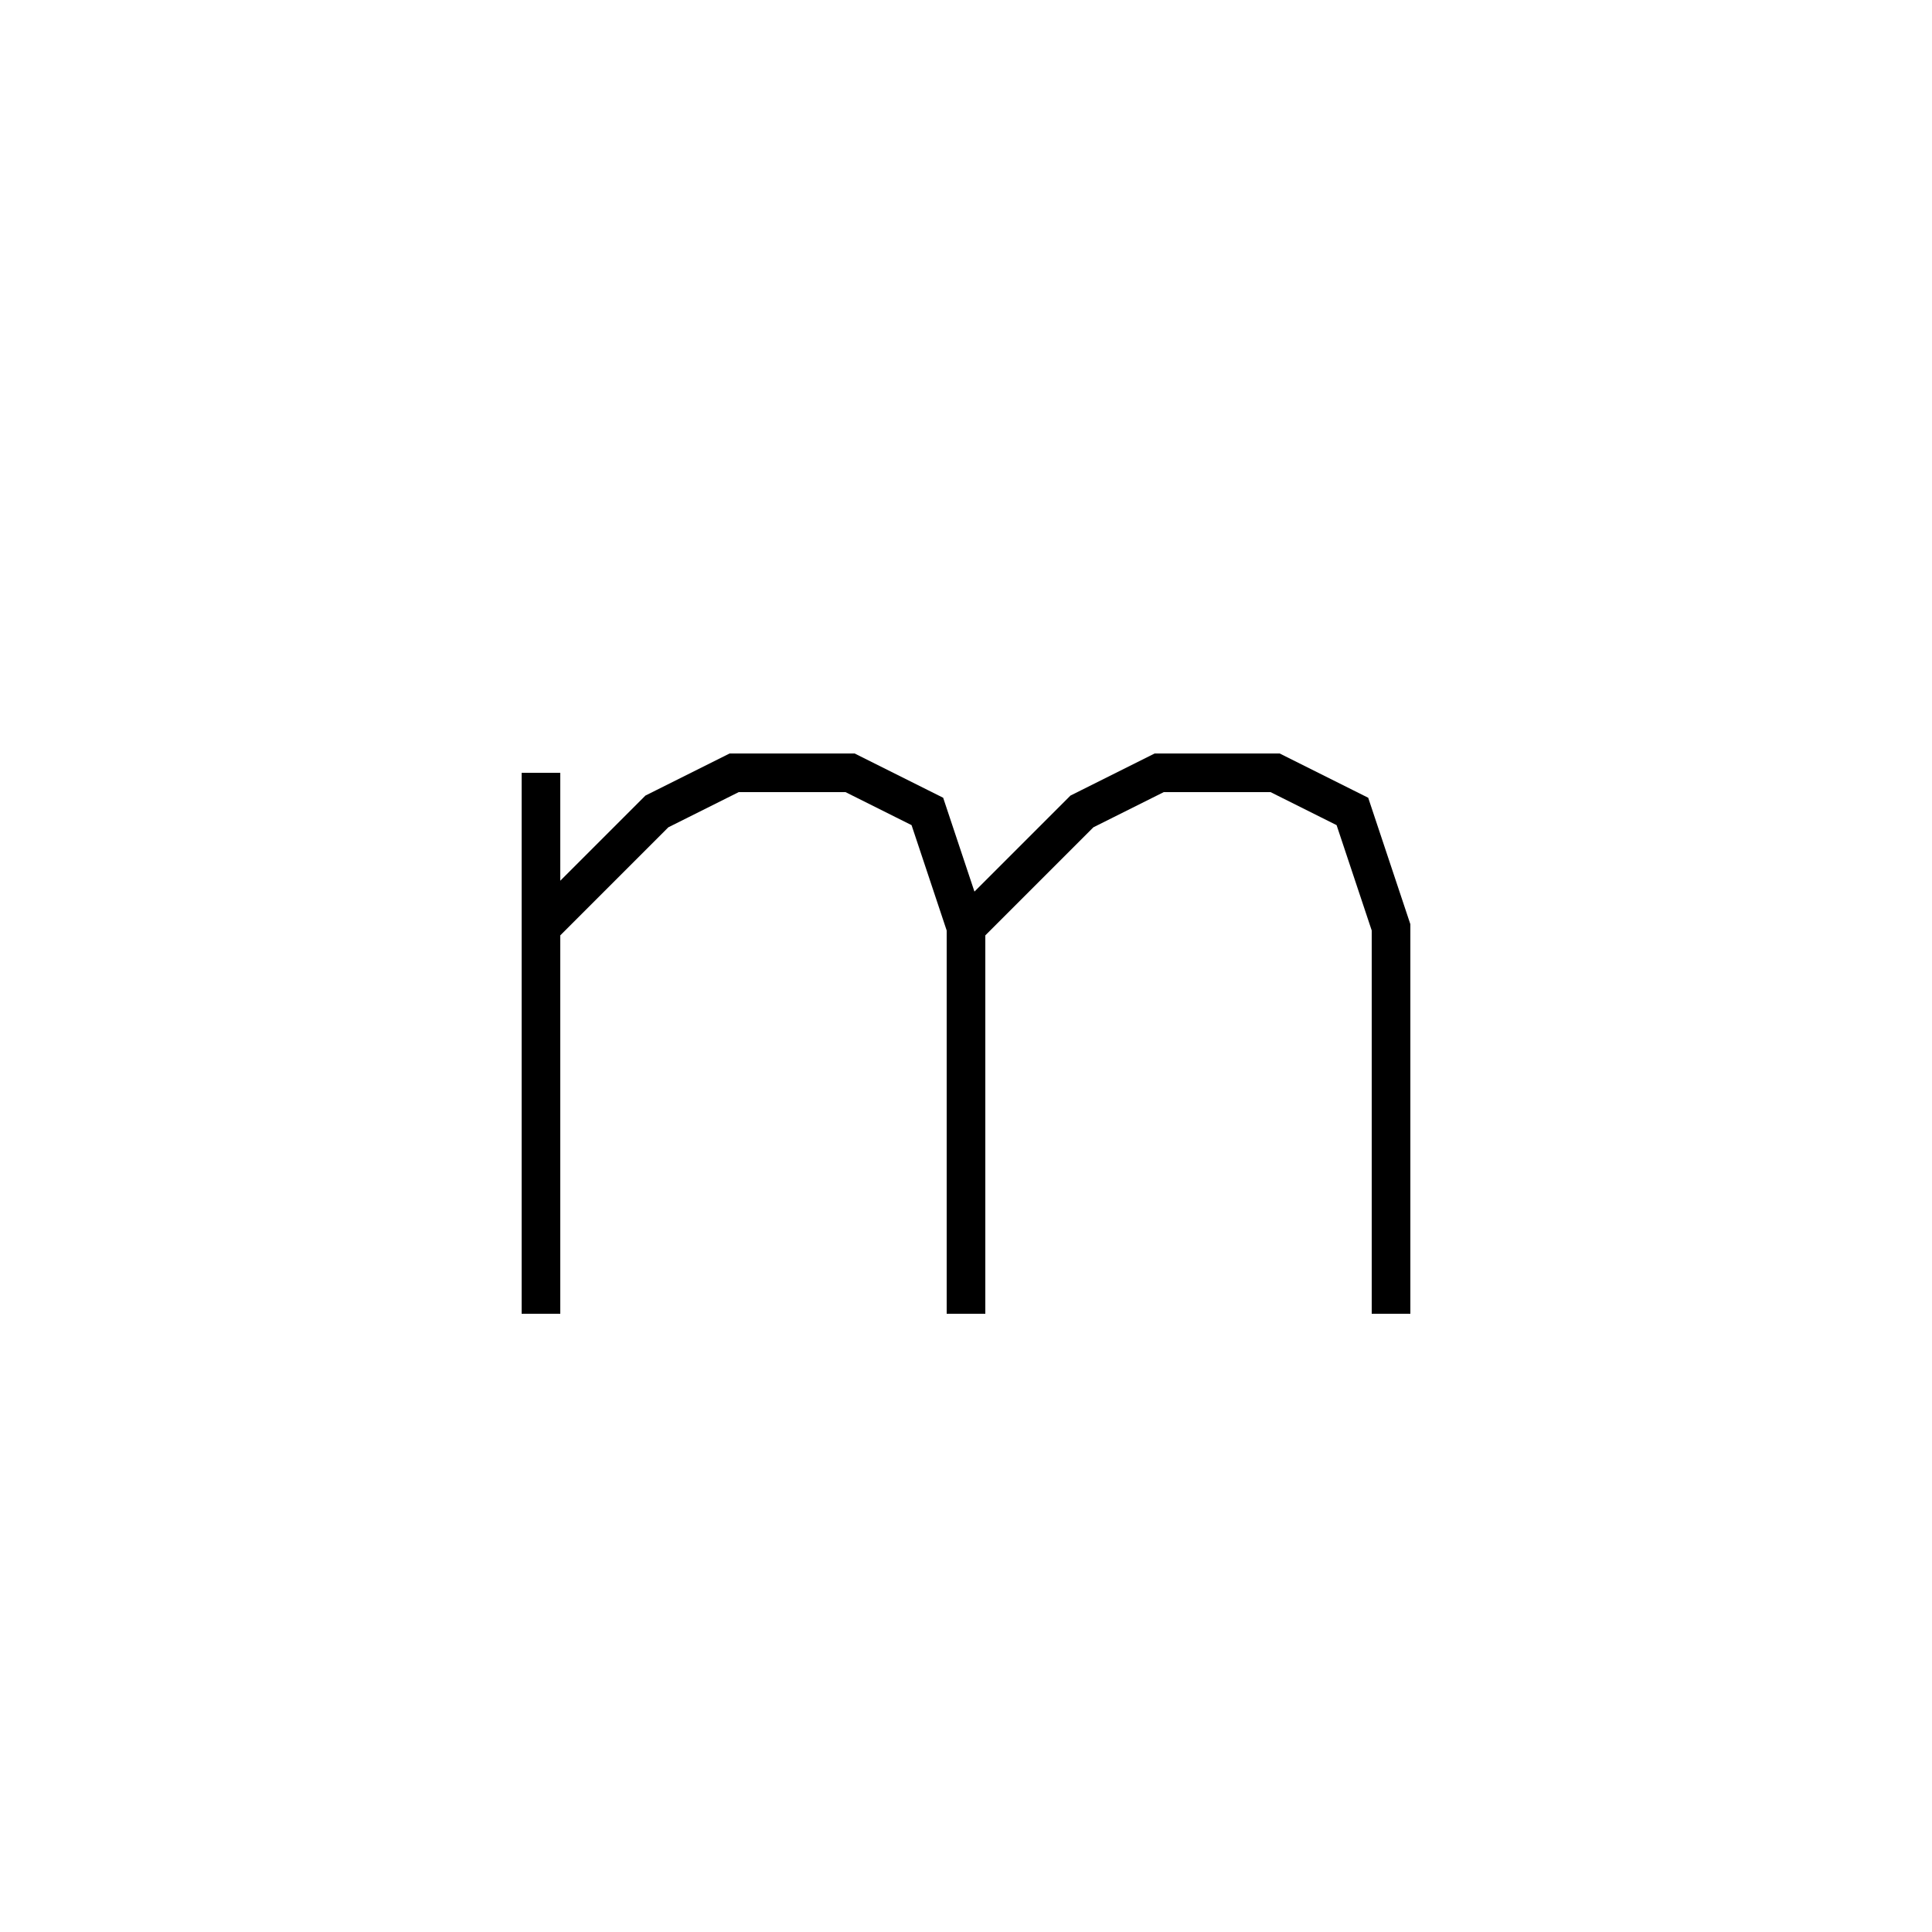 <svg xmlns='http://www.w3.org/2000/svg' 
xmlns:xlink='http://www.w3.org/1999/xlink' 
viewBox = '-25 -25 50 50' >
<path d = '
	M -11, -5
	L -11, 9

	M -11, -1
	L -8, -4
	L -6, -5
	L -3, -5
	L -1, -4
	L 0, -1
	L 0, 9

	M 0, -1
	L 3, -4
	L 5, -5
	L 8, -5
	L 10, -4
	L 11, -1
	L 11, 9

' fill='none' stroke='black' />
</svg>
